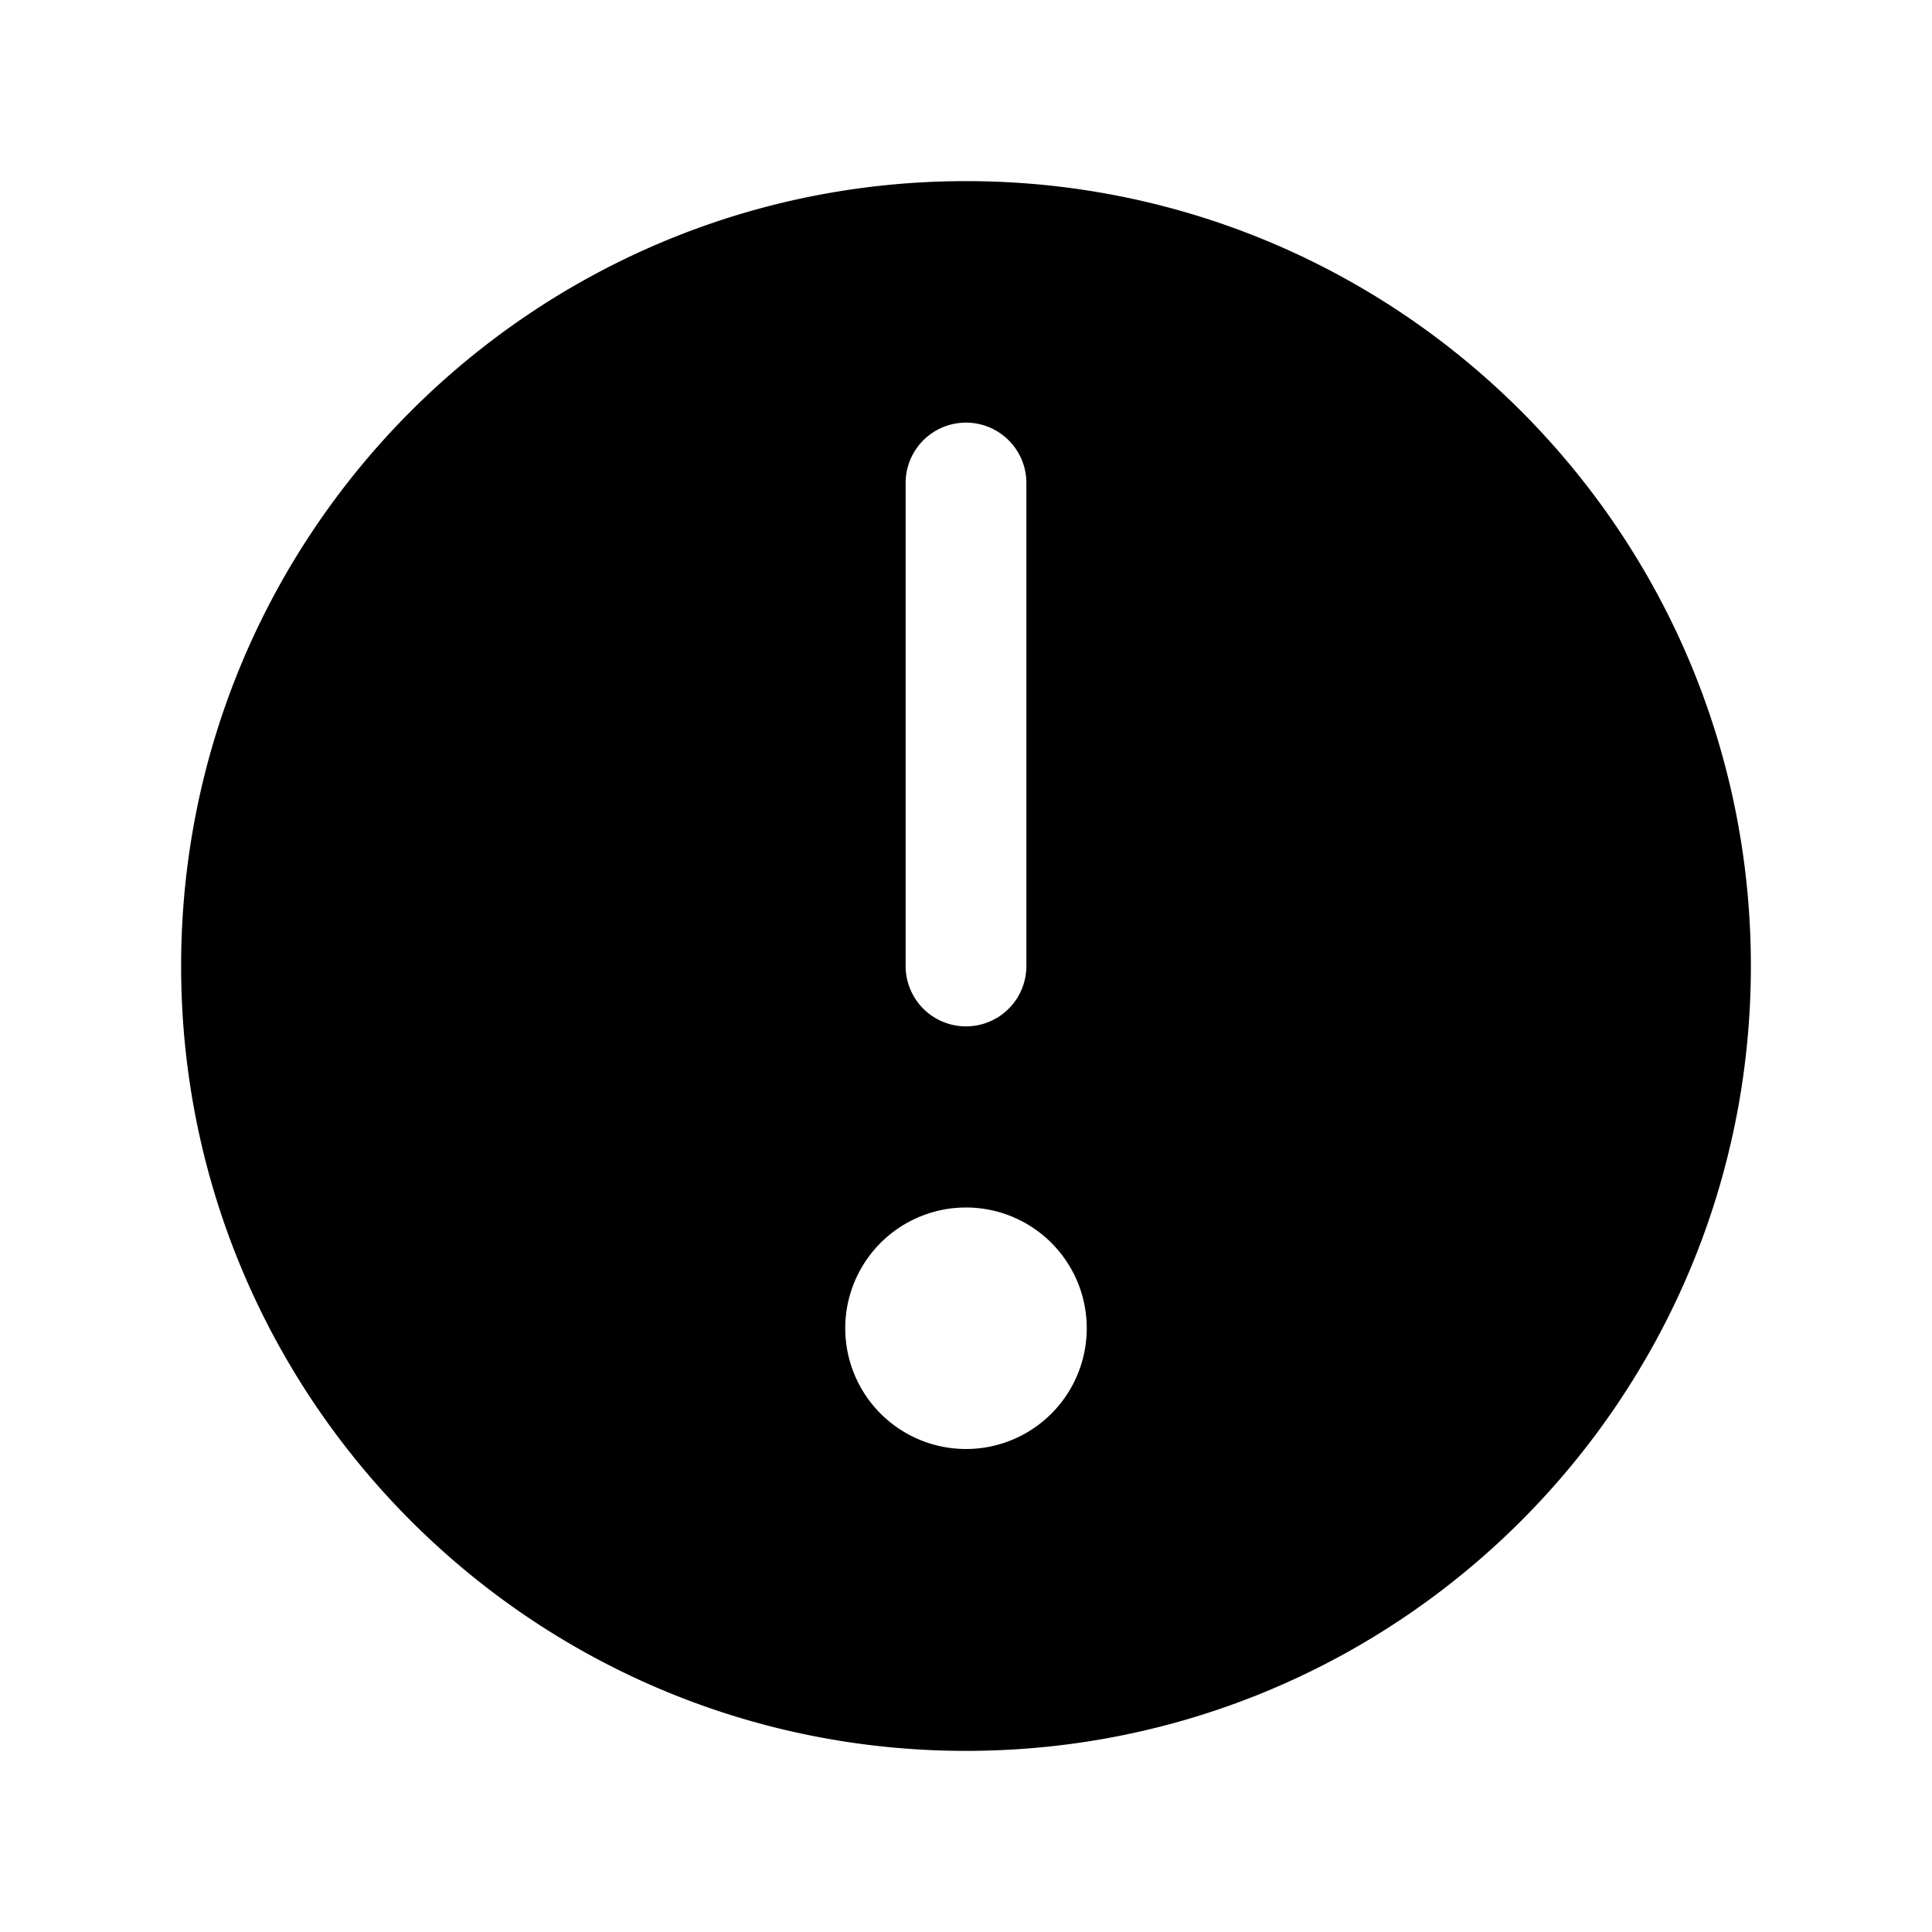 <svg xmlns="http://www.w3.org/2000/svg" viewBox="0 0 24 24" fill="currentColor">
  <path d="M18.75 12.75h1.5a.75.75 0 000-1.5h-1.5a.75.75 0 000 1.5z" />
  <path fill-rule="evenodd" d="M12 2.25c-5.385 0-9.75 4.365-9.75 9.75s4.365 9.75 9.75 9.75 9.75-4.365 9.75-9.75S17.385 2.25 12 2.25zM12.75 6a.75.75 0 00-1.5 0v6a.75.75 0 001.5 0V6zM12 18a1.5 1.5 0 110-3 1.5 1.5 0 010 3z" clip-rule="evenodd" />
</svg>

 